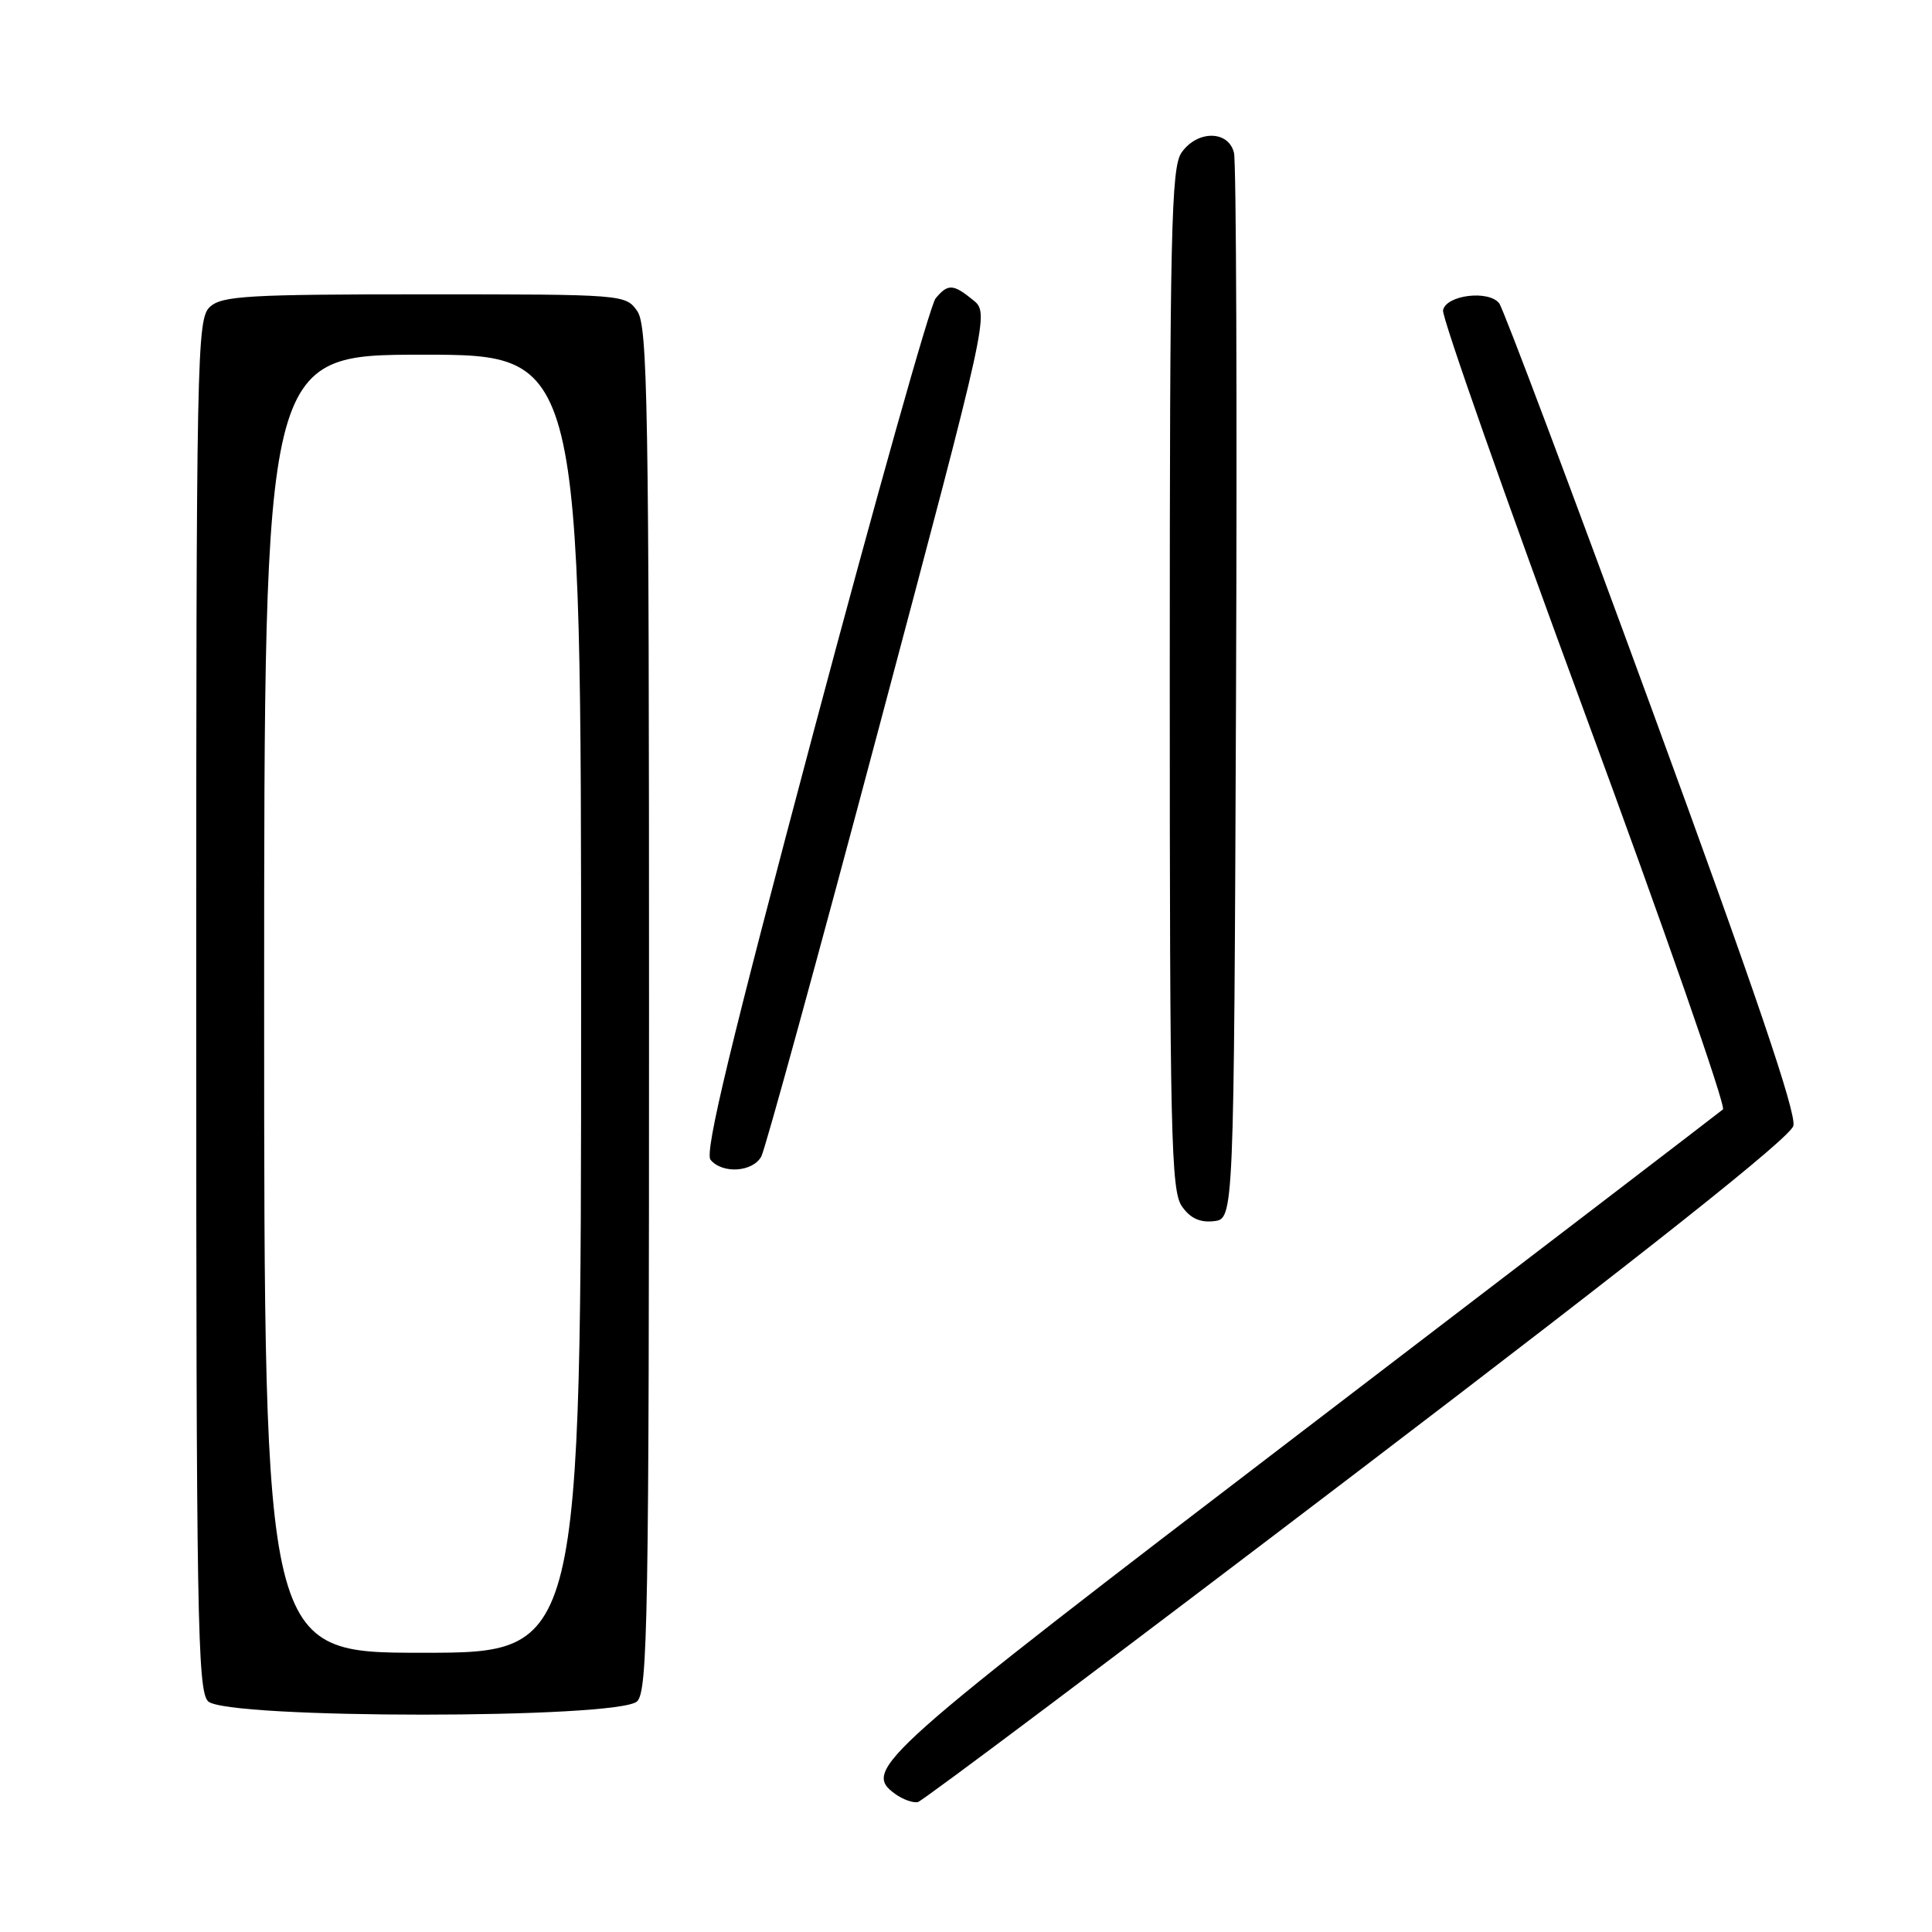 <?xml version="1.0" encoding="UTF-8" standalone="no"?>
<!DOCTYPE svg PUBLIC "-//W3C//DTD SVG 1.1//EN" "http://www.w3.org/Graphics/SVG/1.1/DTD/svg11.dtd" >
<svg xmlns="http://www.w3.org/2000/svg" xmlns:xlink="http://www.w3.org/1999/xlink" version="1.1" viewBox="0 0 256 256">
 <g >
 <path fill="currentColor"
d=" M 179.90 195.00 C 218.64 165.49 237.20 150.75 237.63 149.18 C 238.07 147.54 232.51 131.19 218.95 94.18 C 208.34 65.20 199.20 40.91 198.66 40.20 C 197.28 38.39 191.59 39.09 191.21 41.12 C 191.04 42.00 199.50 66.04 210.00 94.52 C 220.50 123.00 228.73 146.62 228.30 147.00 C 227.86 147.38 202.85 166.52 172.72 189.54 C 116.16 232.75 114.21 234.48 118.58 237.68 C 119.62 238.44 120.99 238.93 121.63 238.78 C 122.27 238.63 148.49 218.93 179.90 195.00 Z  M 84.43 225.43 C 85.83 224.02 86.00 214.32 86.00 133.65 C 86.00 53.63 85.82 43.19 84.44 41.22 C 82.90 39.02 82.64 39.00 56.27 39.00 C 32.91 39.00 29.43 39.20 27.83 40.65 C 26.08 42.24 26.00 46.41 26.00 133.08 C 26.00 214.27 26.17 224.02 27.57 225.43 C 29.93 227.79 82.07 227.79 84.43 225.43 Z  M 163.78 92.00 C 163.93 53.77 163.81 21.49 163.51 20.25 C 162.78 17.25 158.65 17.23 156.56 20.22 C 155.19 22.18 155.00 30.48 155.00 90.00 C 155.00 150.25 155.17 157.80 156.60 159.83 C 157.71 161.43 158.99 162.02 160.85 161.81 C 163.50 161.50 163.50 161.50 163.78 92.00 Z  M 100.88 153.23 C 101.40 152.26 108.41 126.72 116.45 96.48 C 131.08 41.50 131.08 41.50 128.93 39.75 C 126.29 37.60 125.60 37.58 123.97 39.54 C 123.26 40.39 116.02 66.12 107.87 96.72 C 96.79 138.35 93.33 152.69 94.15 153.68 C 95.72 155.58 99.77 155.31 100.88 153.23 Z  M 35.00 133.00 C 35.00 47.00 35.00 47.00 56.00 47.00 C 77.00 47.00 77.00 47.00 77.00 133.00 C 77.00 219.00 77.00 219.00 56.00 219.00 C 35.00 219.00 35.00 219.00 35.00 133.00 Z "/>
</g>
</svg>